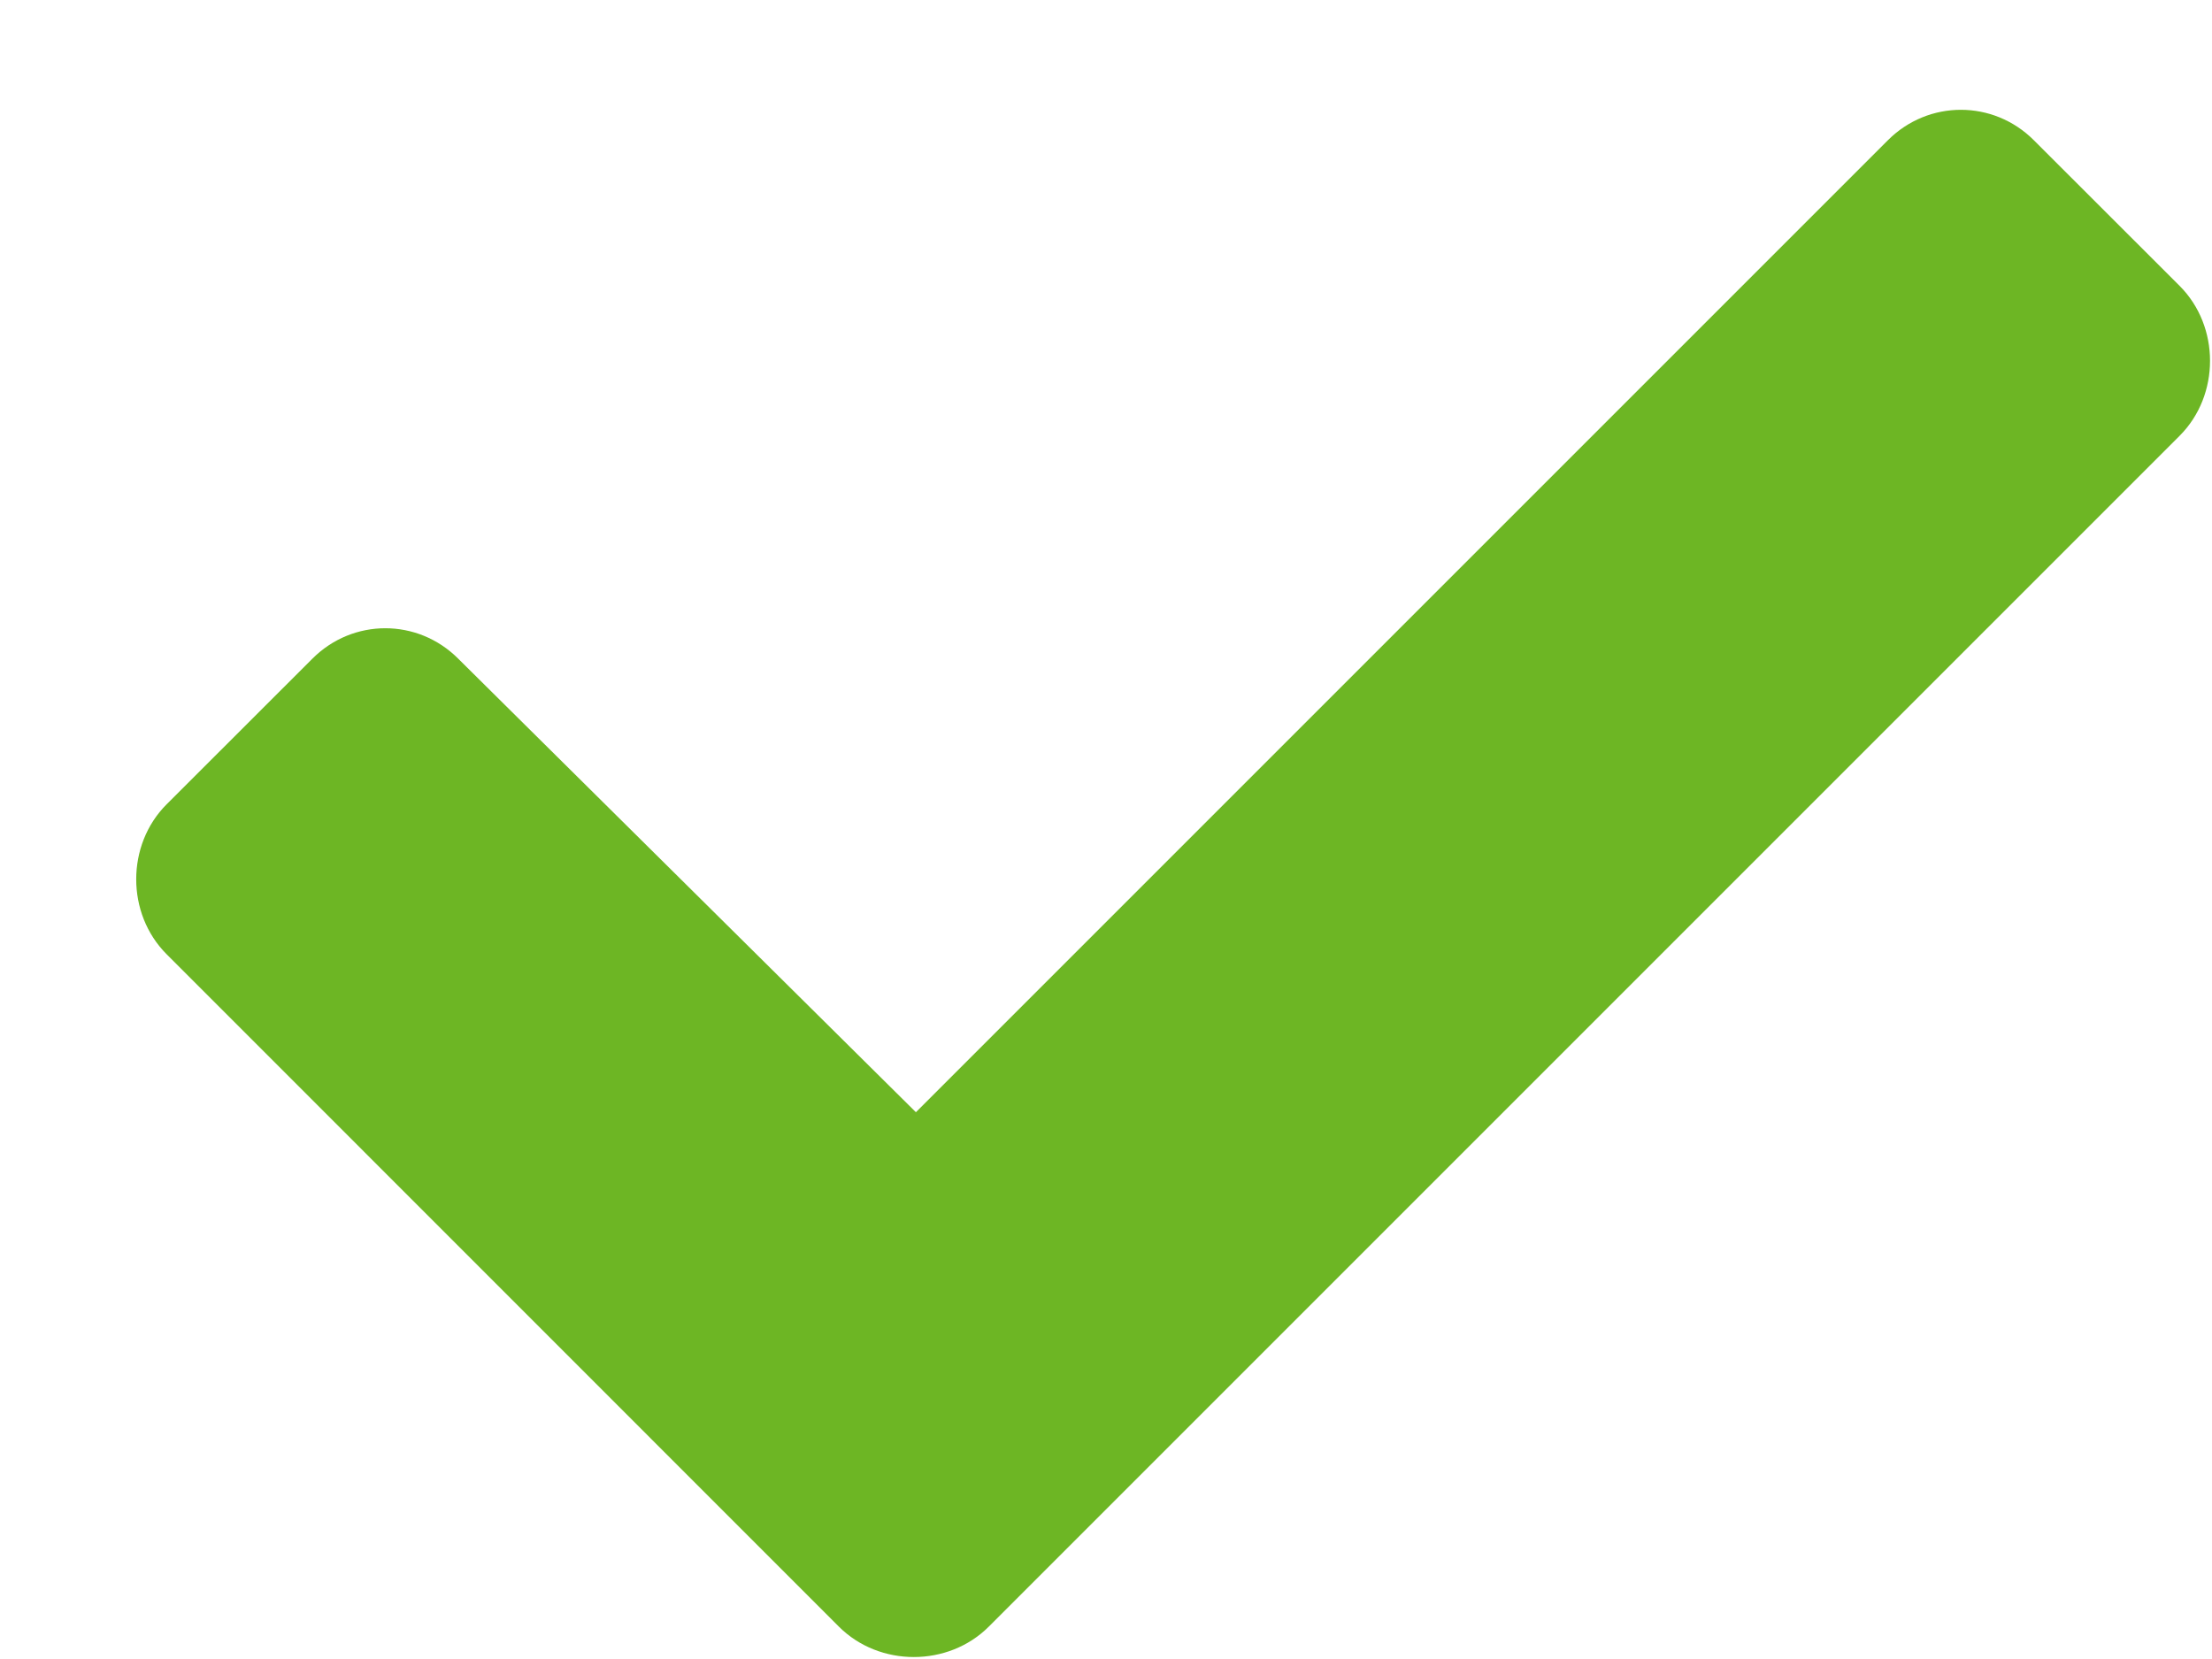<svg width="16" height="12" viewBox="0 0 16 12" fill="none" xmlns="http://www.w3.org/2000/svg">
<path d="M6.068 11.766C6.361 12.059 6.859 12.059 7.152 11.766L15.766 3.152C16.059 2.859 16.059 2.361 15.766 2.068L14.711 1.014C14.418 0.721 13.949 0.721 13.656 1.014L6.625 8.045L3.314 4.764C3.021 4.471 2.553 4.471 2.26 4.764L1.205 5.818C0.912 6.111 0.912 6.609 1.205 6.902L6.068 11.766Z" fill="#6DB624"/>
</svg>
